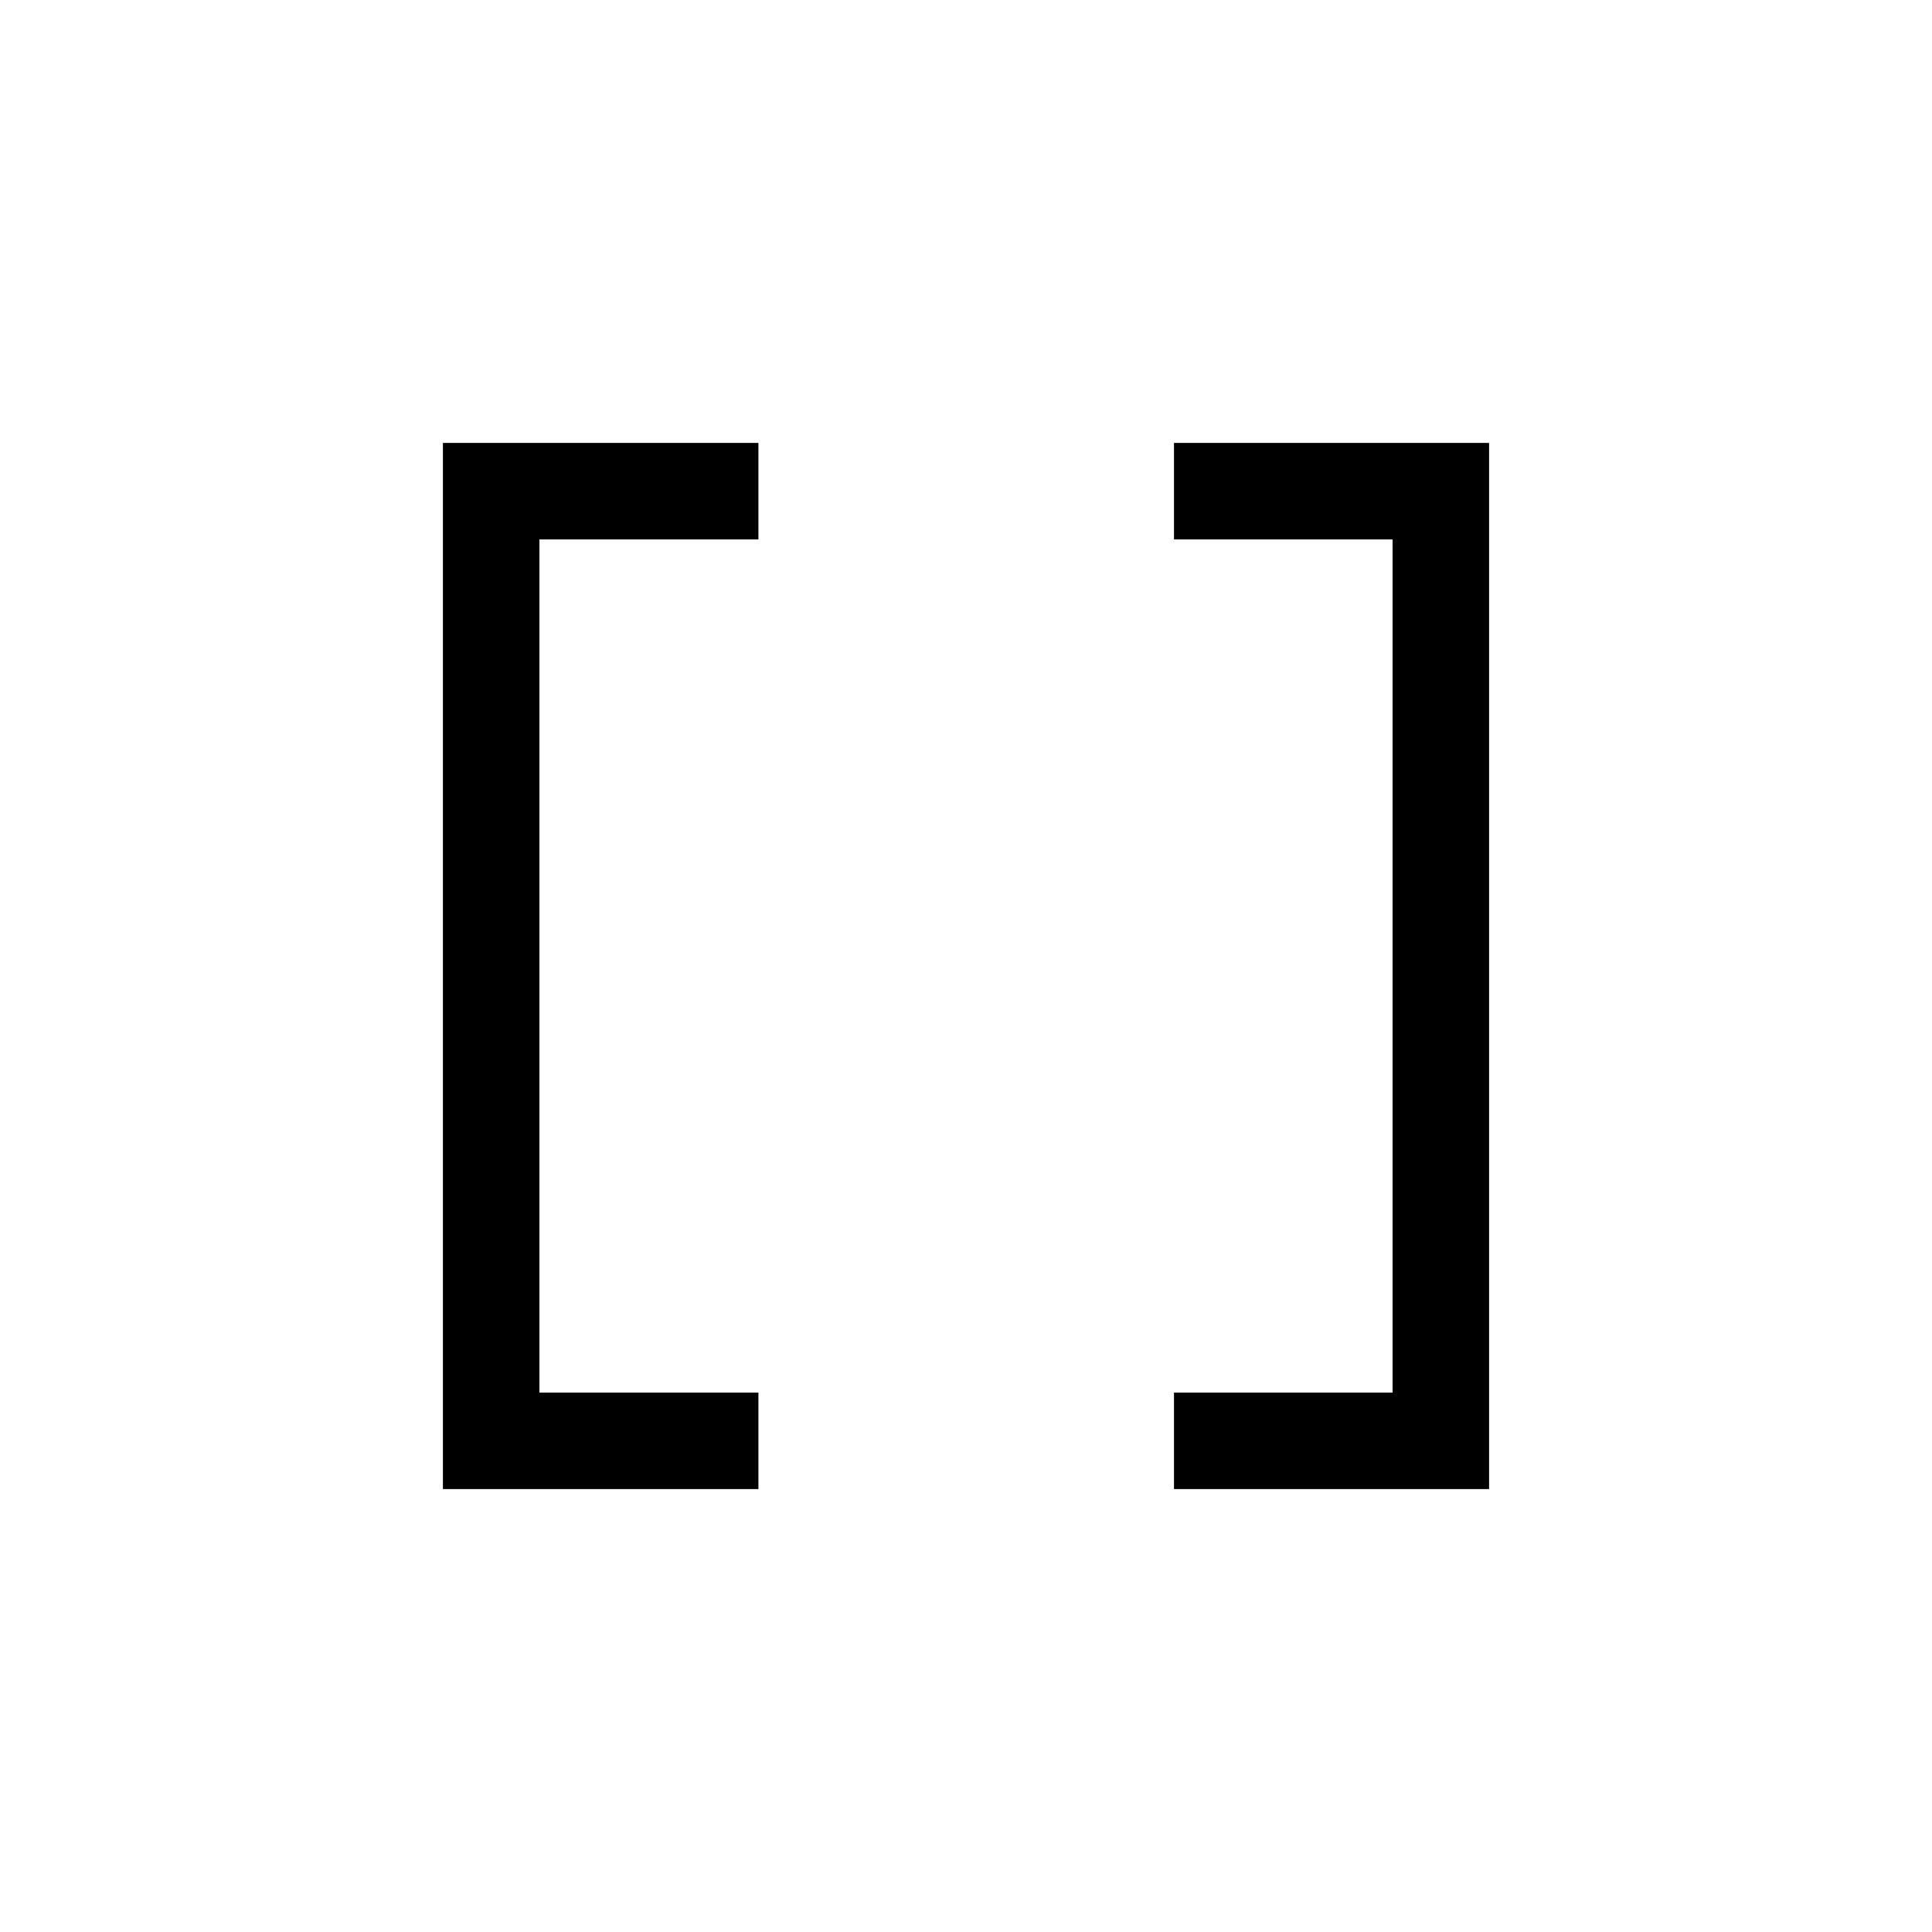 <svg xmlns="http://www.w3.org/2000/svg" height="20" viewBox="0 -960 960 960" width="20"><path d="M583.35-220.08v-47.96h108.61v-423.92H583.35v-47.96h156.57v519.84H583.35Zm-363.27 0v-519.84h156.77v47.96H268.04v423.92h108.81v47.96H220.08Z"/></svg>